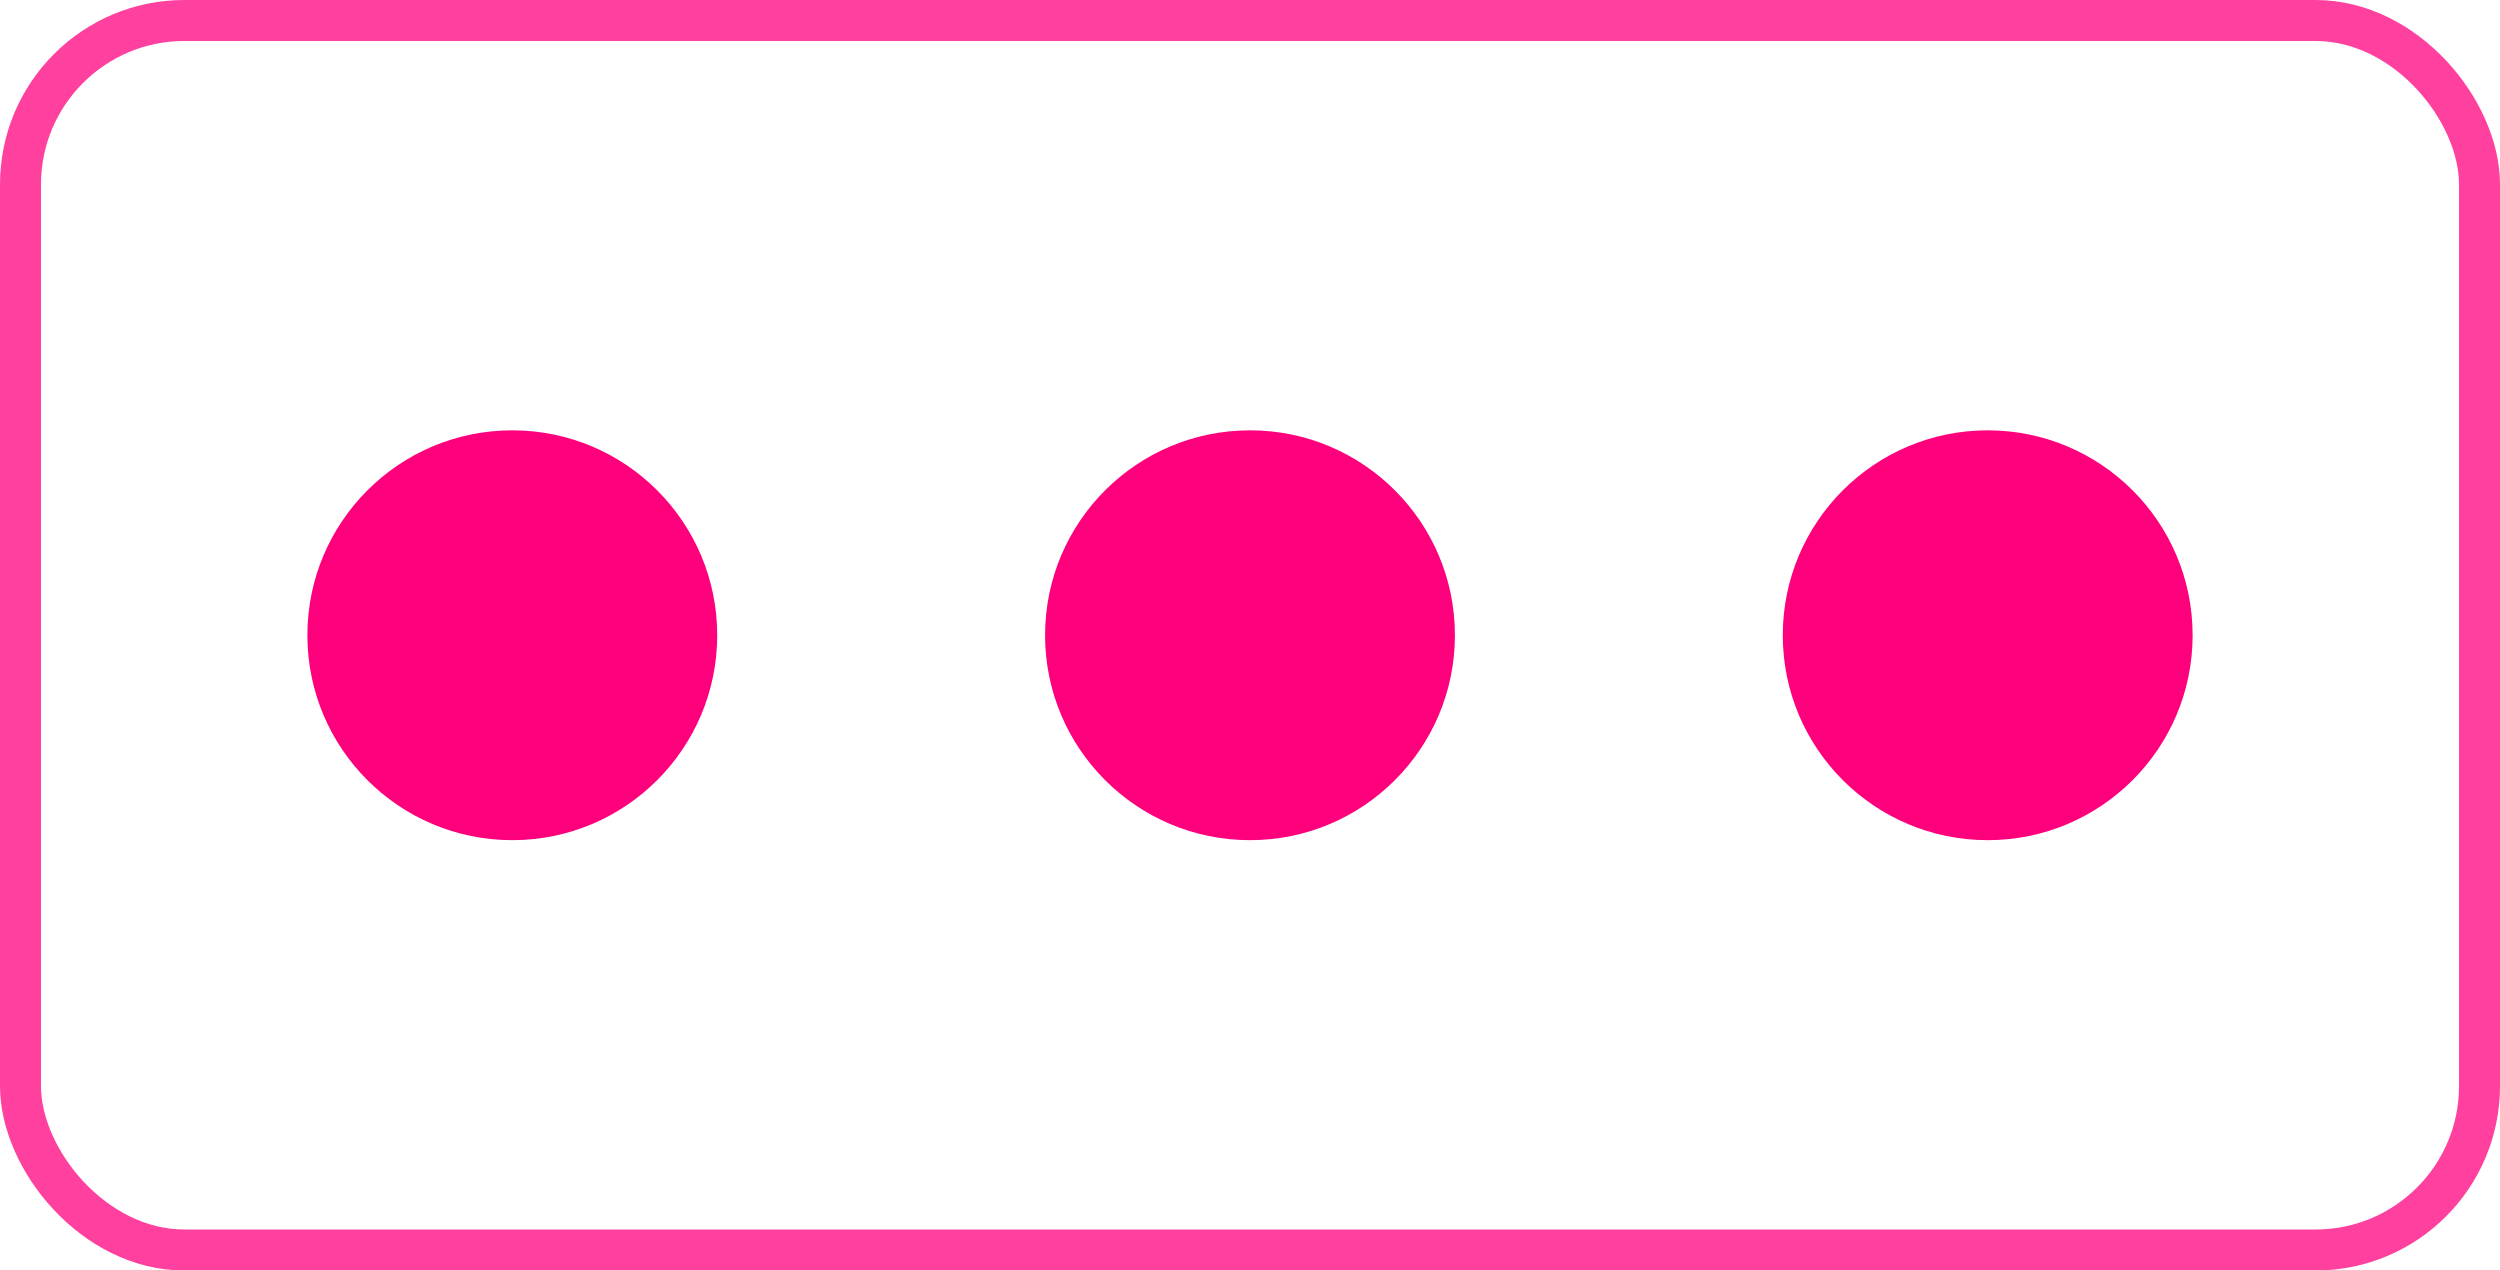<?xml version="1.0" encoding="UTF-8"?><svg id="Layer_2" xmlns="http://www.w3.org/2000/svg" viewBox="0 0 30.5 15.5"><defs><style>.cls-1{fill:none;opacity:.75;stroke:#FF007D;stroke-miterlimit:10;stroke-width:.5px;}.cls-2{fill:#FF007D;}</style></defs><g id="PO"><g id="Icon_action_centre"><rect class="cls-1" x=".25" y=".25" width="30" height="15" rx="2" ry="2"/><g><circle class="cls-2" cx="6.25" cy="7.75" r="2.5"/><circle class="cls-2" cx="15.25" cy="7.75" r="2.5"/><circle class="cls-2" cx="24.25" cy="7.75" r="2.5"/></g></g></g></svg>